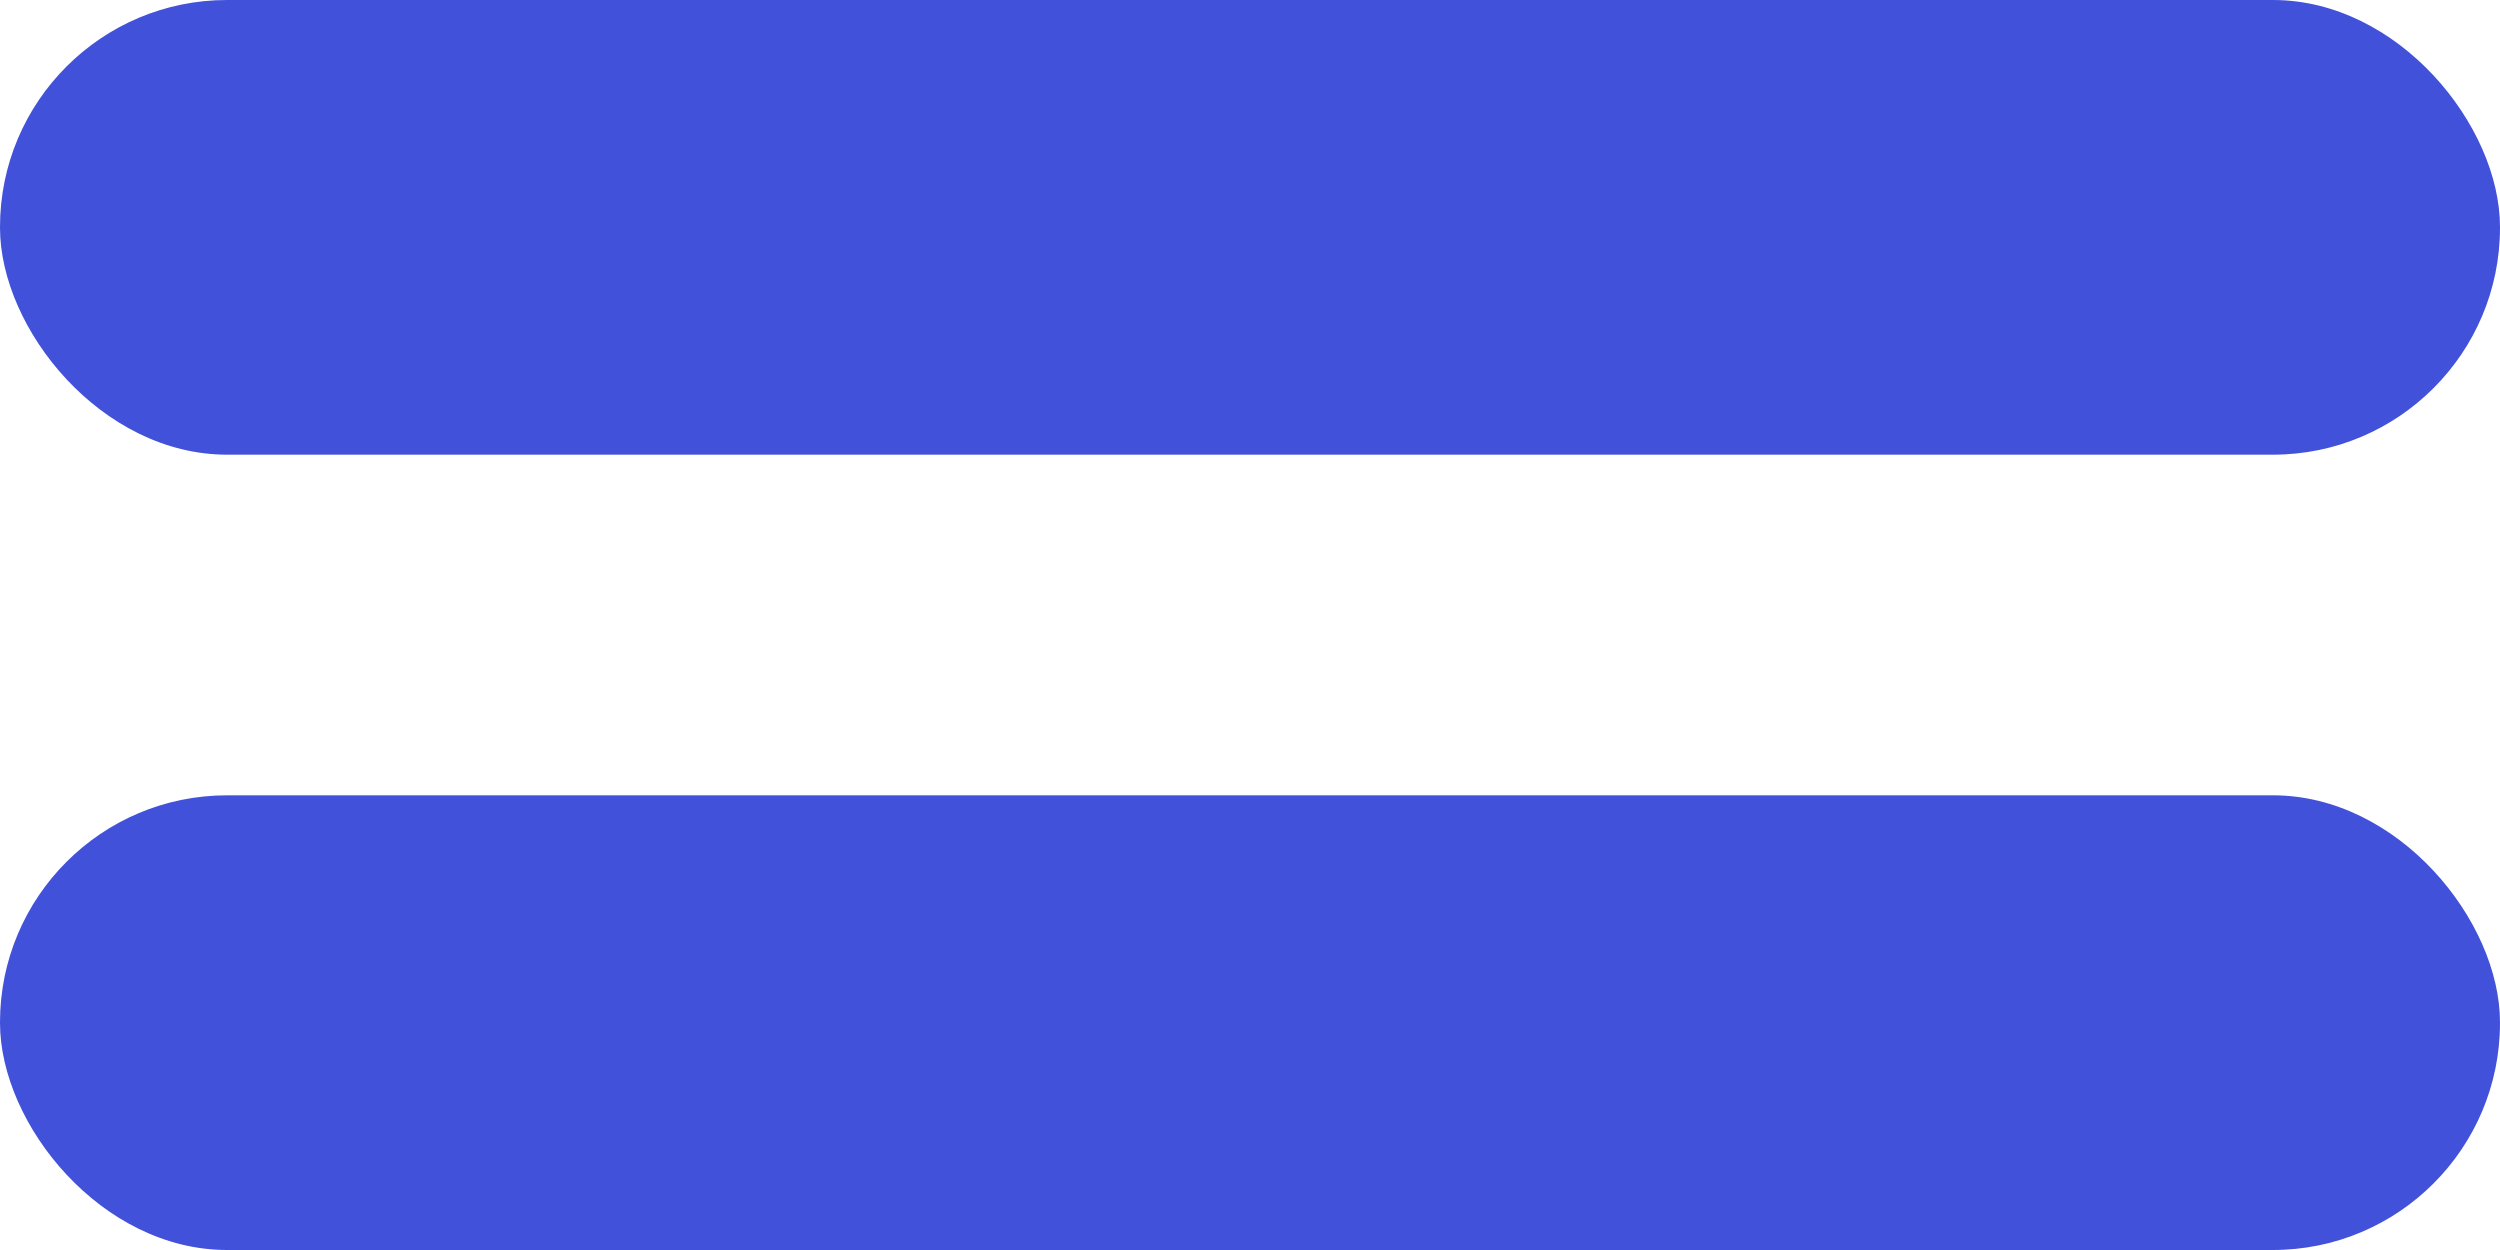 <svg xmlns="http://www.w3.org/2000/svg" width="48" height="24" viewBox="0 0 48 24">
  <defs>
    <style>
      .cls-1 {
        fill: #4151da;
      }
    </style>
  </defs>
  <g id="Livello_2" data-name="Livello 2">
    <g id="Livello_1-2" data-name="Livello 1">
      <g>
        <rect class="cls-1" width="48" height="8.73" rx="4.36"/>
        <rect class="cls-1" y="15.27" width="48" height="8.73" rx="4.36"/>
      </g>
    </g>
  </g>
</svg>
